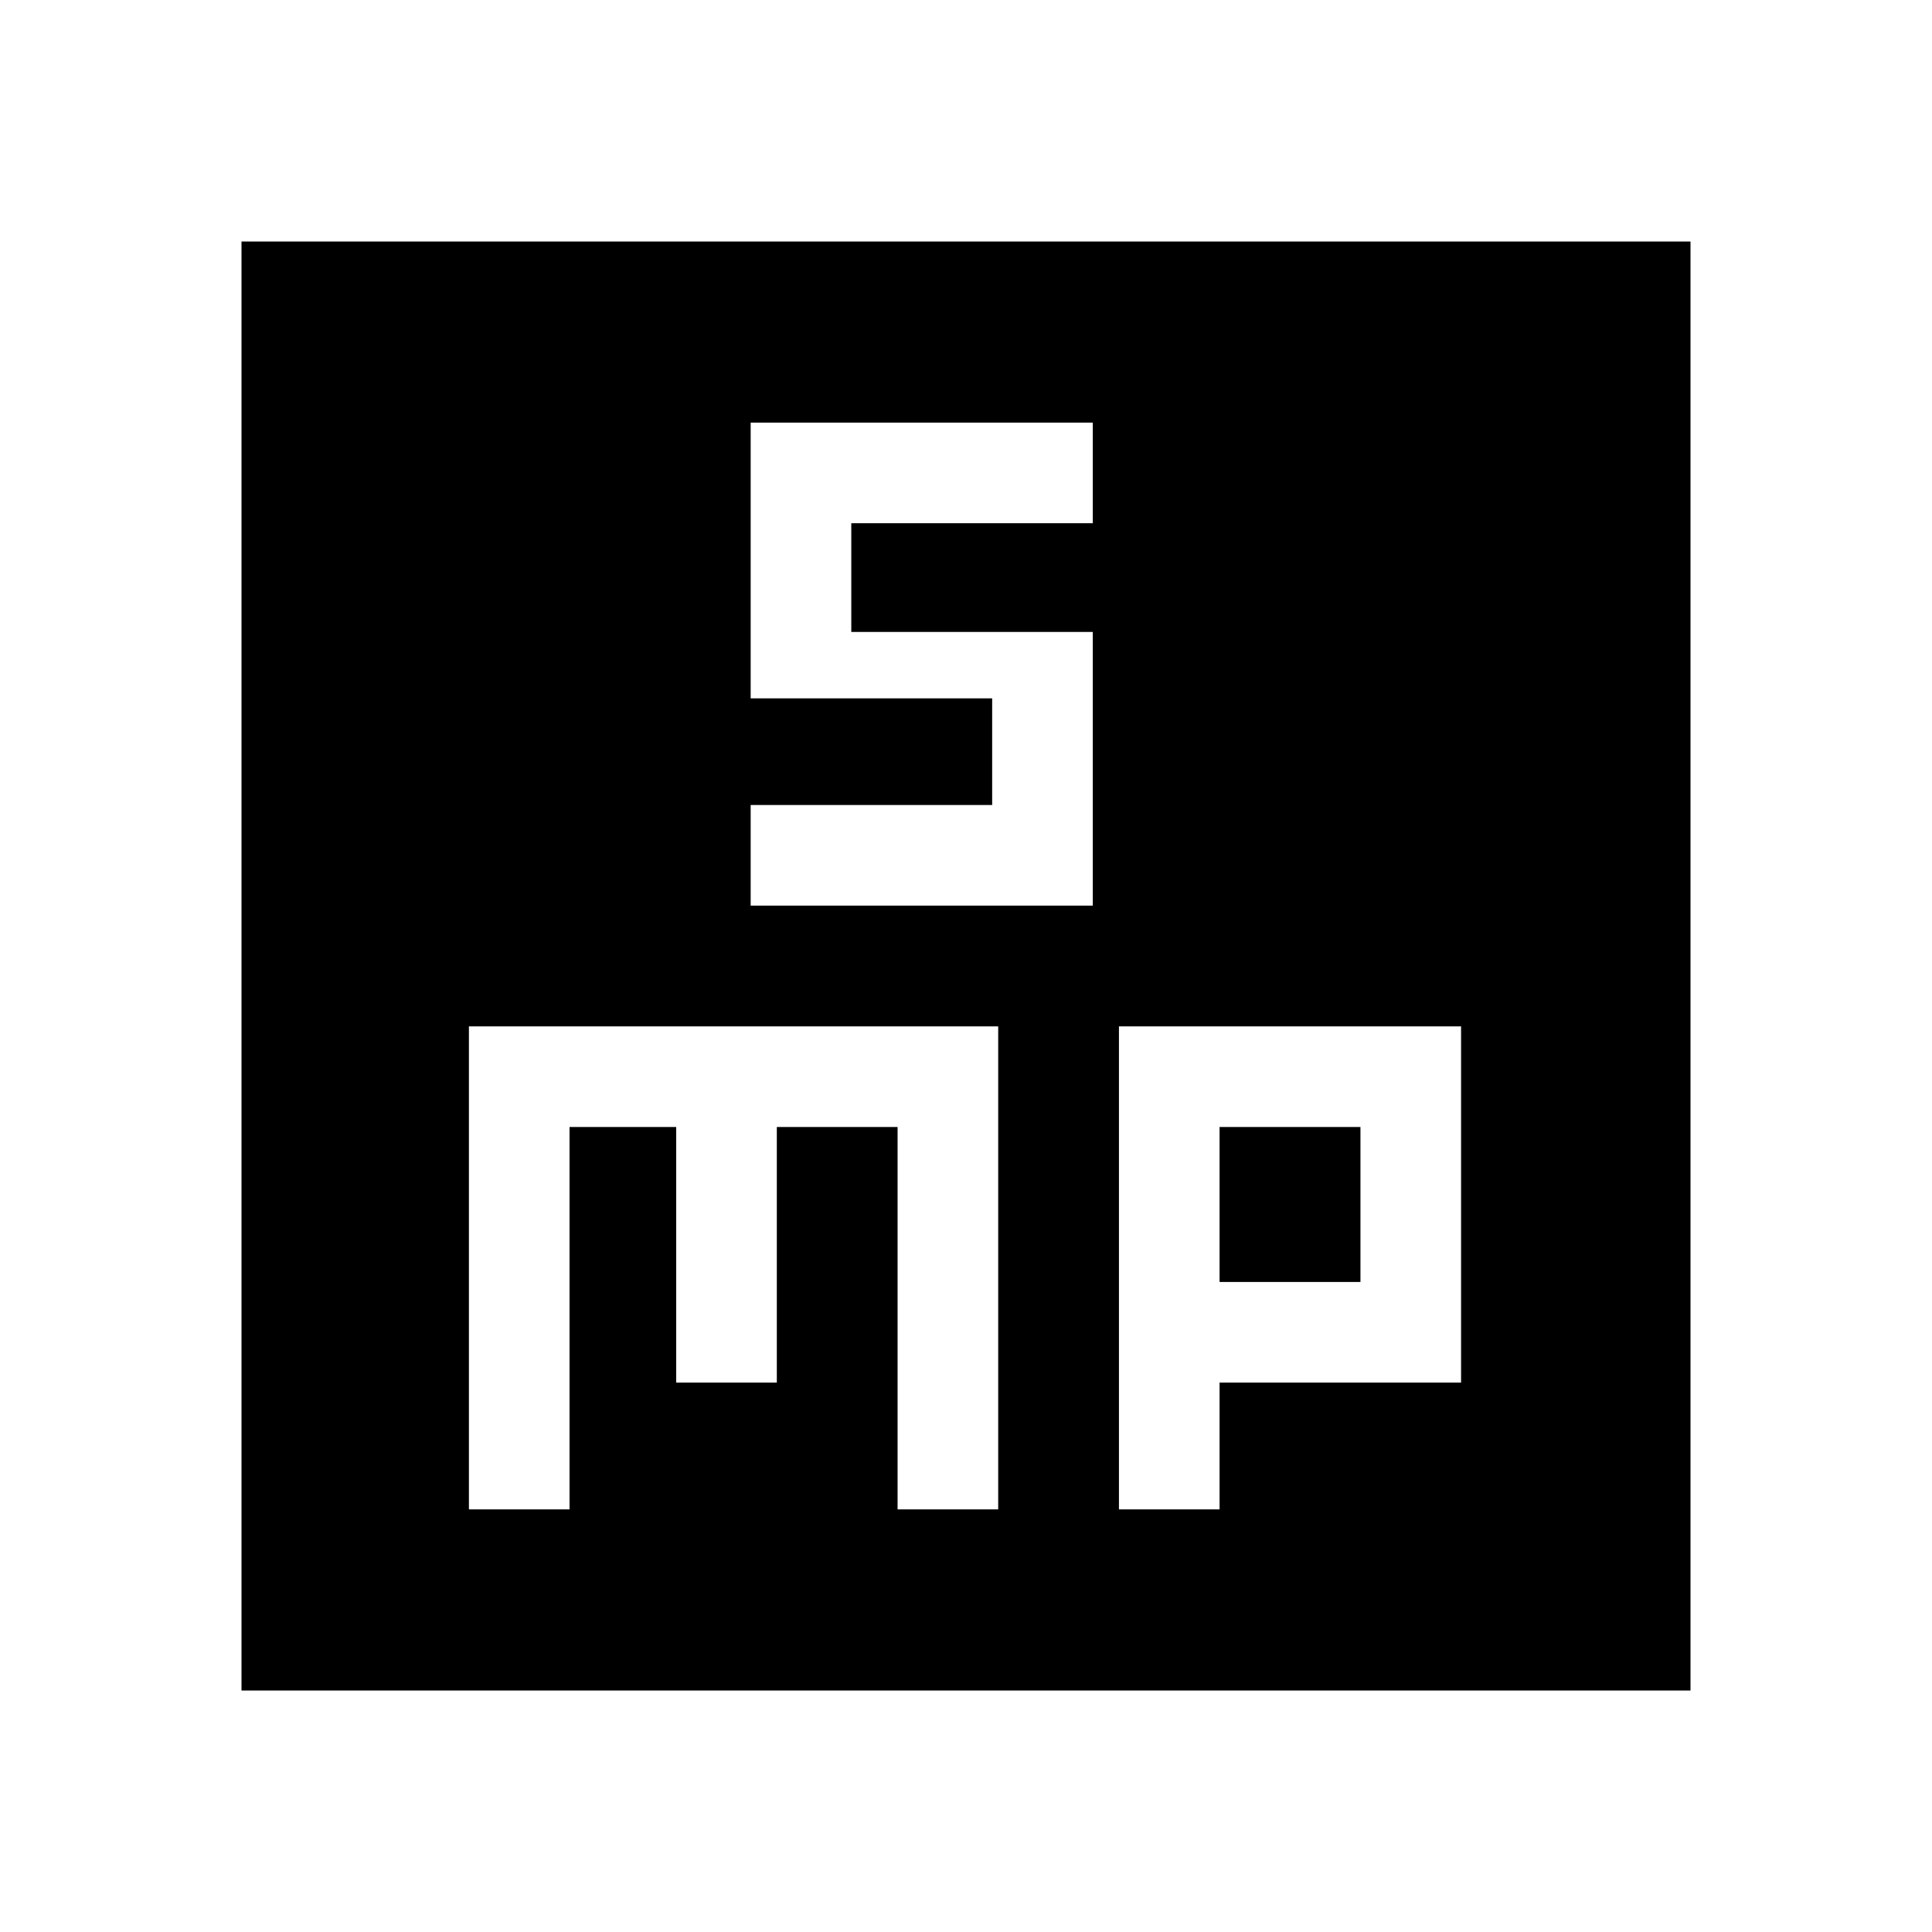 <svg xmlns="http://www.w3.org/2000/svg" width="48" height="48"><path d="M18.65 22.5h8.5v-6.8h-6V13h6v-2.5h-8.5v6.85h6V20h-6zM6 42V6h36v36zm5.65-4.5h2.5V28h2.65v6.35h2.5V28h3v9.5h2.5v-12H11.65zm16.15 0h2.5v-3.15h6V25.5h-8.5zm2.5-9.5h3.5v3.85h-3.5z"/></svg>